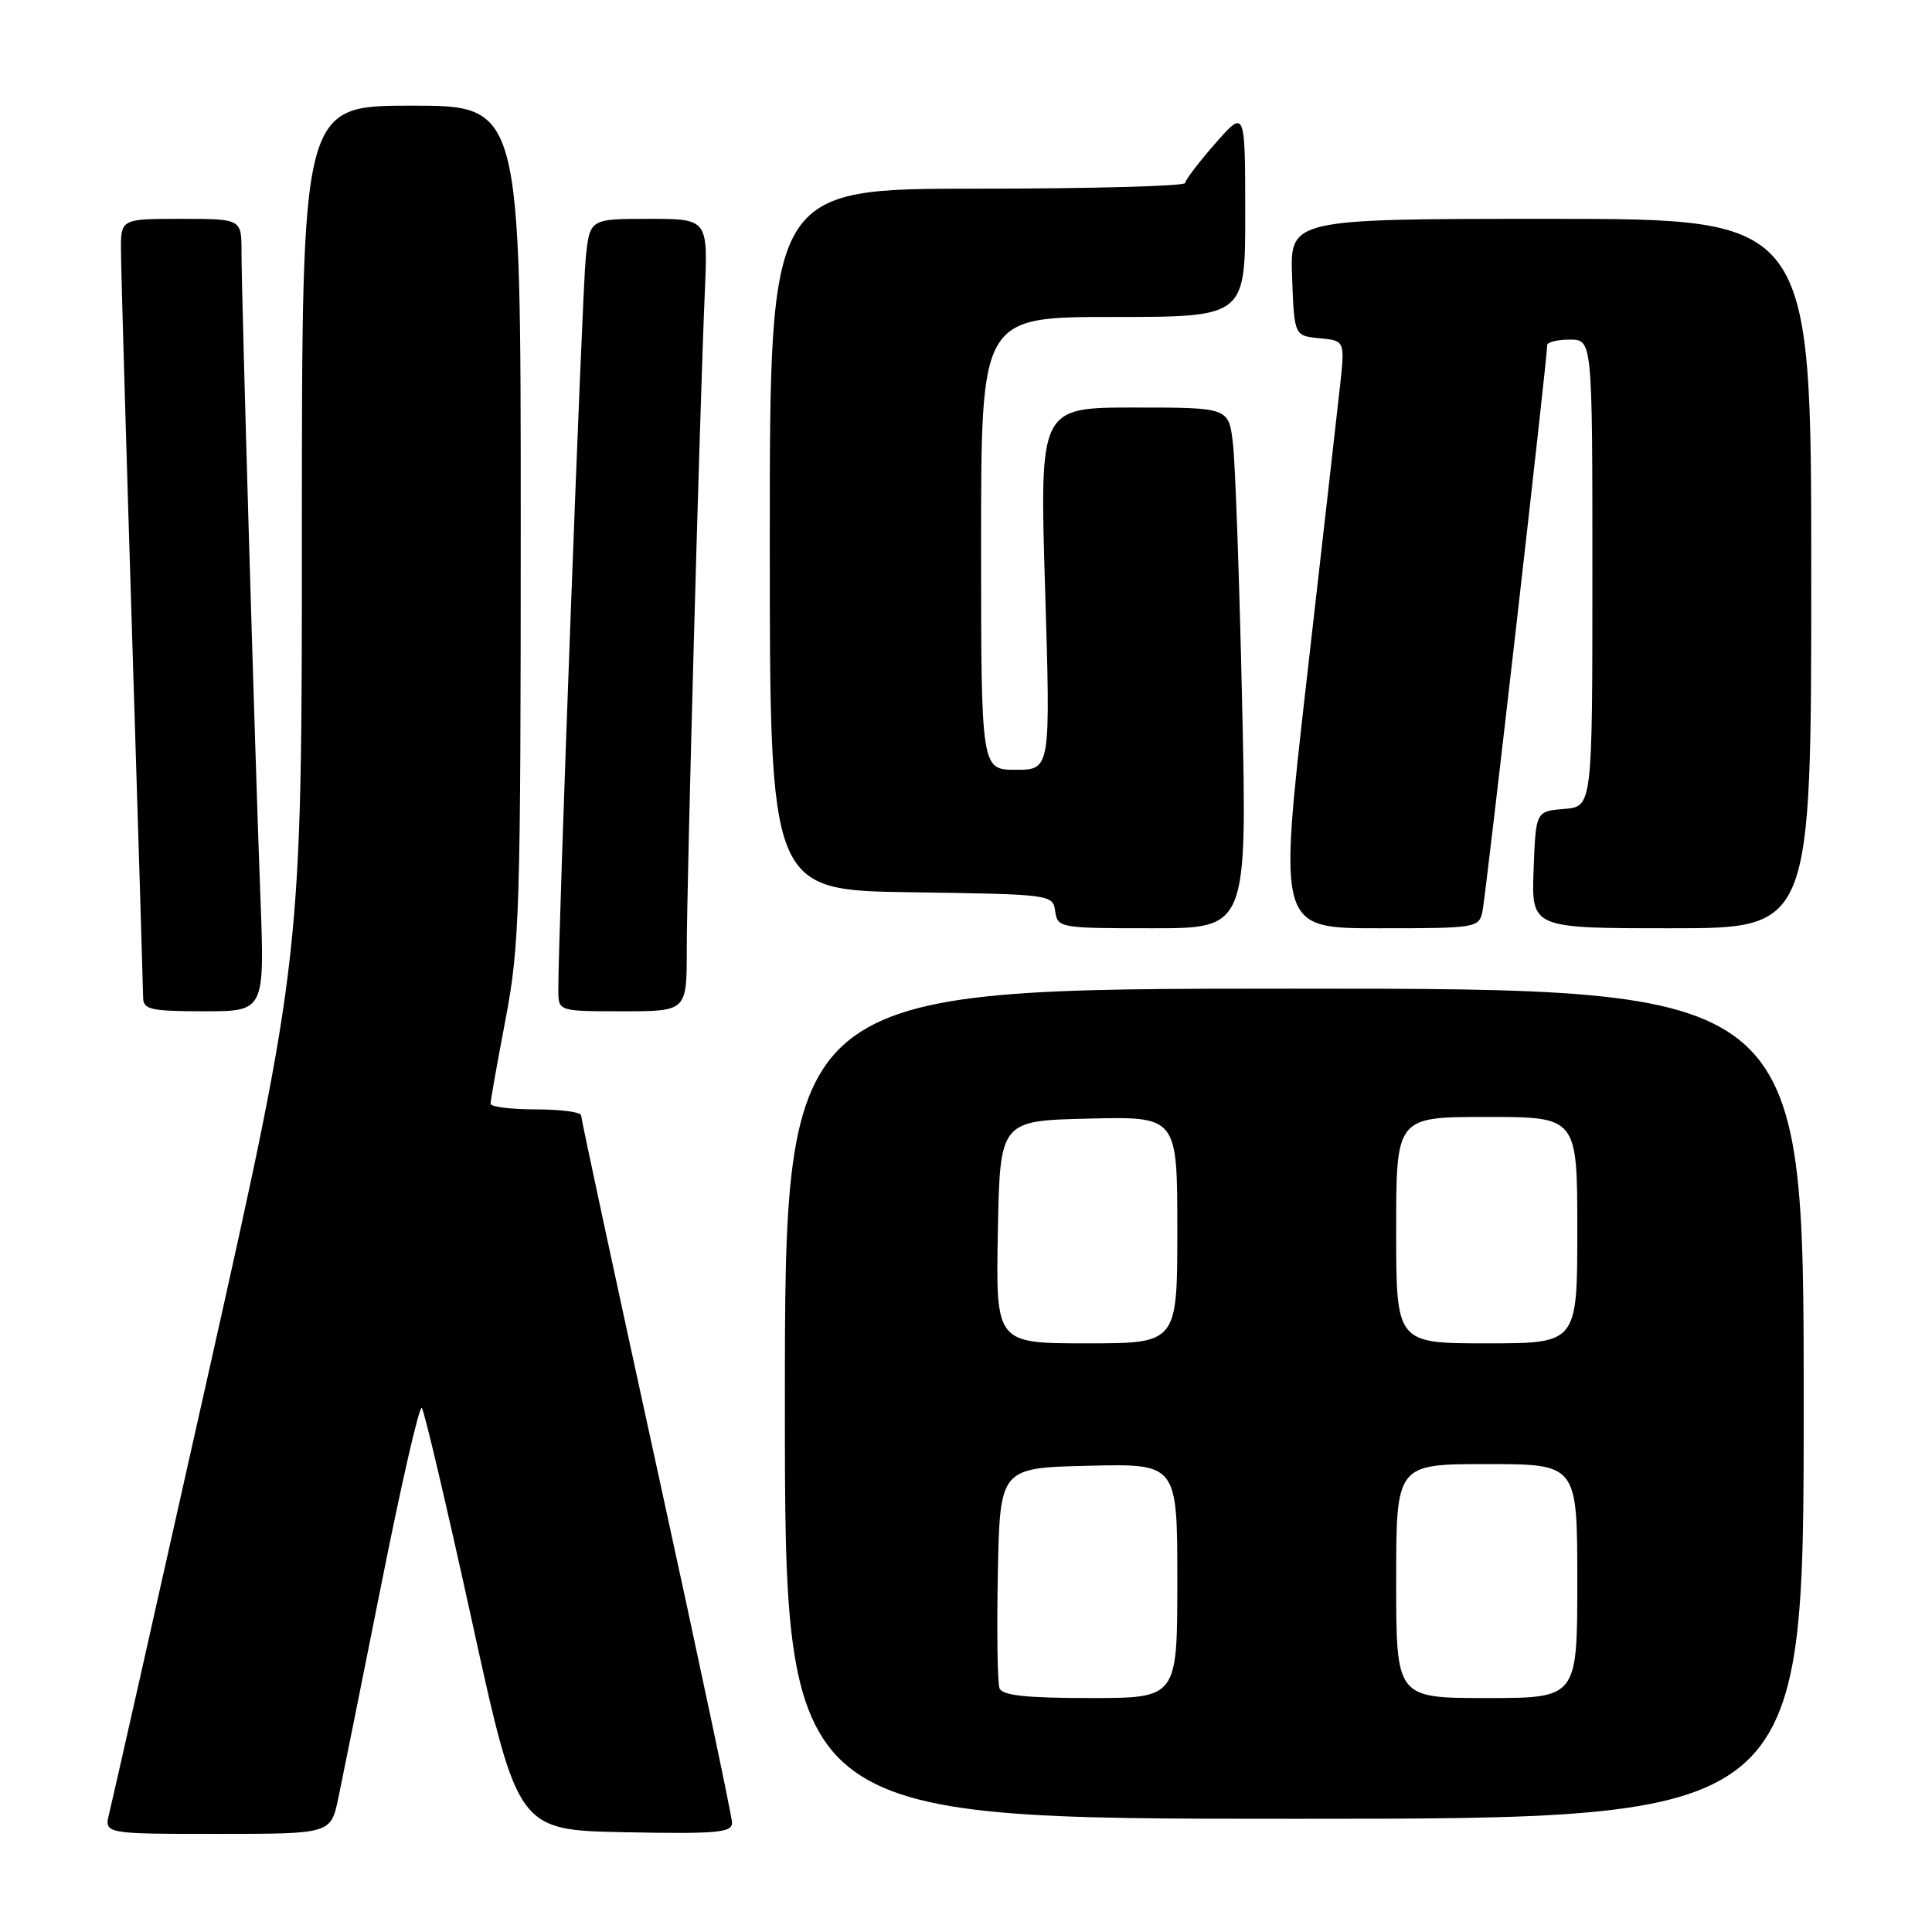 <?xml version="1.0" encoding="UTF-8" standalone="no"?>
<!DOCTYPE svg PUBLIC "-//W3C//DTD SVG 1.1//EN" "http://www.w3.org/Graphics/SVG/1.1/DTD/svg11.dtd" >
<svg xmlns="http://www.w3.org/2000/svg" xmlns:xlink="http://www.w3.org/1999/xlink" version="1.1" viewBox="0 0 256 256">
 <g >
 <path fill="currentColor"
d=" M 44.83 238.25 C 45.38 235.64 47.96 222.80 50.57 209.73 C 53.17 196.66 55.56 186.23 55.89 186.55 C 56.21 186.88 59.20 199.60 62.54 214.82 C 68.61 242.50 68.61 242.50 82.81 242.78 C 94.96 243.02 97.00 242.84 97.00 241.53 C 97.00 240.70 92.50 219.44 87.00 194.30 C 81.50 169.16 77.00 148.23 77.00 147.79 C 77.00 147.36 74.30 147.00 71.00 147.00 C 67.70 147.00 65.00 146.66 65.00 146.25 C 65.00 145.83 65.90 140.77 67.00 135.00 C 68.85 125.30 69.00 120.34 69.00 69.25 C 69.00 14.00 69.00 14.00 54.50 14.00 C 40.00 14.00 40.00 14.00 40.00 70.34 C 40.00 126.67 40.00 126.67 27.59 182.09 C 20.76 212.56 14.86 238.74 14.48 240.25 C 13.78 243.00 13.78 243.00 28.81 243.00 C 43.83 243.00 43.83 243.00 44.83 238.25 Z  M 239.00 186.00 C 239.00 131.00 239.00 131.00 171.50 131.00 C 104.00 131.00 104.00 131.00 104.00 186.00 C 104.00 241.00 104.00 241.00 171.50 241.00 C 239.00 241.00 239.00 241.00 239.00 186.00 Z  M 34.50 118.75 C 33.76 99.15 32.00 39.11 32.00 33.39 C 32.00 29.00 32.00 29.00 24.00 29.00 C 16.00 29.00 16.00 29.00 16.03 33.25 C 16.04 35.59 16.70 58.42 17.50 84.00 C 18.30 109.58 18.96 131.29 18.97 132.25 C 19.00 133.77 20.06 134.00 27.04 134.00 C 35.08 134.00 35.08 134.00 34.50 118.75 Z  M 91.00 125.85 C 91.00 116.89 92.72 54.27 93.39 38.75 C 93.81 29.00 93.81 29.00 85.98 29.00 C 78.14 29.00 78.14 29.00 77.61 34.25 C 77.13 38.97 73.93 124.56 73.98 131.25 C 74.00 134.00 74.00 134.00 82.50 134.00 C 91.00 134.00 91.00 134.00 91.00 125.85 Z  M 164.59 93.25 C 164.23 76.89 163.68 61.36 163.37 58.75 C 162.81 54.00 162.81 54.00 150.28 54.00 C 137.75 54.00 137.75 54.00 138.48 78.00 C 139.21 102.00 139.21 102.00 134.61 102.00 C 130.00 102.00 130.00 102.00 130.00 72.00 C 130.00 42.00 130.00 42.00 147.50 42.00 C 165.00 42.00 165.00 42.00 165.00 28.25 C 164.99 14.50 164.99 14.50 161.04 19.00 C 158.86 21.48 157.07 23.84 157.04 24.25 C 157.02 24.66 144.62 25.00 129.50 25.00 C 102.00 25.00 102.00 25.00 102.00 71.48 C 102.00 117.96 102.00 117.96 120.75 118.23 C 139.34 118.50 139.50 118.52 139.82 120.75 C 140.13 122.95 140.44 123.00 152.69 123.00 C 165.25 123.00 165.25 123.00 164.59 93.25 Z  M 196.44 120.75 C 196.88 118.65 205.03 47.38 205.01 45.75 C 205.00 45.34 206.35 45.00 208.00 45.00 C 211.00 45.00 211.00 45.00 211.00 75.94 C 211.00 106.88 211.00 106.88 207.25 107.19 C 203.50 107.50 203.50 107.50 203.21 115.25 C 202.92 123.00 202.92 123.00 221.46 123.00 C 240.00 123.00 240.00 123.00 240.00 76.00 C 240.00 29.00 240.00 29.00 205.46 29.00 C 170.92 29.00 170.92 29.00 171.21 36.75 C 171.50 44.50 171.50 44.50 174.86 44.82 C 178.22 45.14 178.22 45.14 177.54 51.32 C 177.16 54.72 175.18 72.24 173.12 90.25 C 169.39 123.00 169.39 123.00 182.67 123.00 C 195.65 123.00 195.97 122.95 196.44 120.75 Z  M 132.44 223.70 C 132.17 222.99 132.07 216.13 132.22 208.45 C 132.50 194.50 132.50 194.50 144.25 194.22 C 156.00 193.94 156.00 193.94 156.00 209.47 C 156.00 225.00 156.00 225.00 144.47 225.00 C 135.94 225.00 132.81 224.66 132.44 223.70 Z  M 185.00 209.50 C 185.00 194.00 185.00 194.00 197.00 194.00 C 209.00 194.00 209.00 194.00 209.00 209.50 C 209.00 225.00 209.00 225.00 197.00 225.00 C 185.00 225.00 185.00 225.00 185.00 209.50 Z  M 132.22 163.25 C 132.50 148.50 132.50 148.50 144.25 148.22 C 156.00 147.94 156.00 147.94 156.00 162.97 C 156.00 178.00 156.00 178.00 143.97 178.00 C 131.95 178.00 131.95 178.00 132.22 163.25 Z  M 185.00 163.00 C 185.00 148.00 185.00 148.00 197.00 148.00 C 209.00 148.00 209.00 148.00 209.00 163.00 C 209.00 178.00 209.00 178.00 197.00 178.00 C 185.00 178.00 185.00 178.00 185.00 163.00 Z "/>
</g>
</svg>